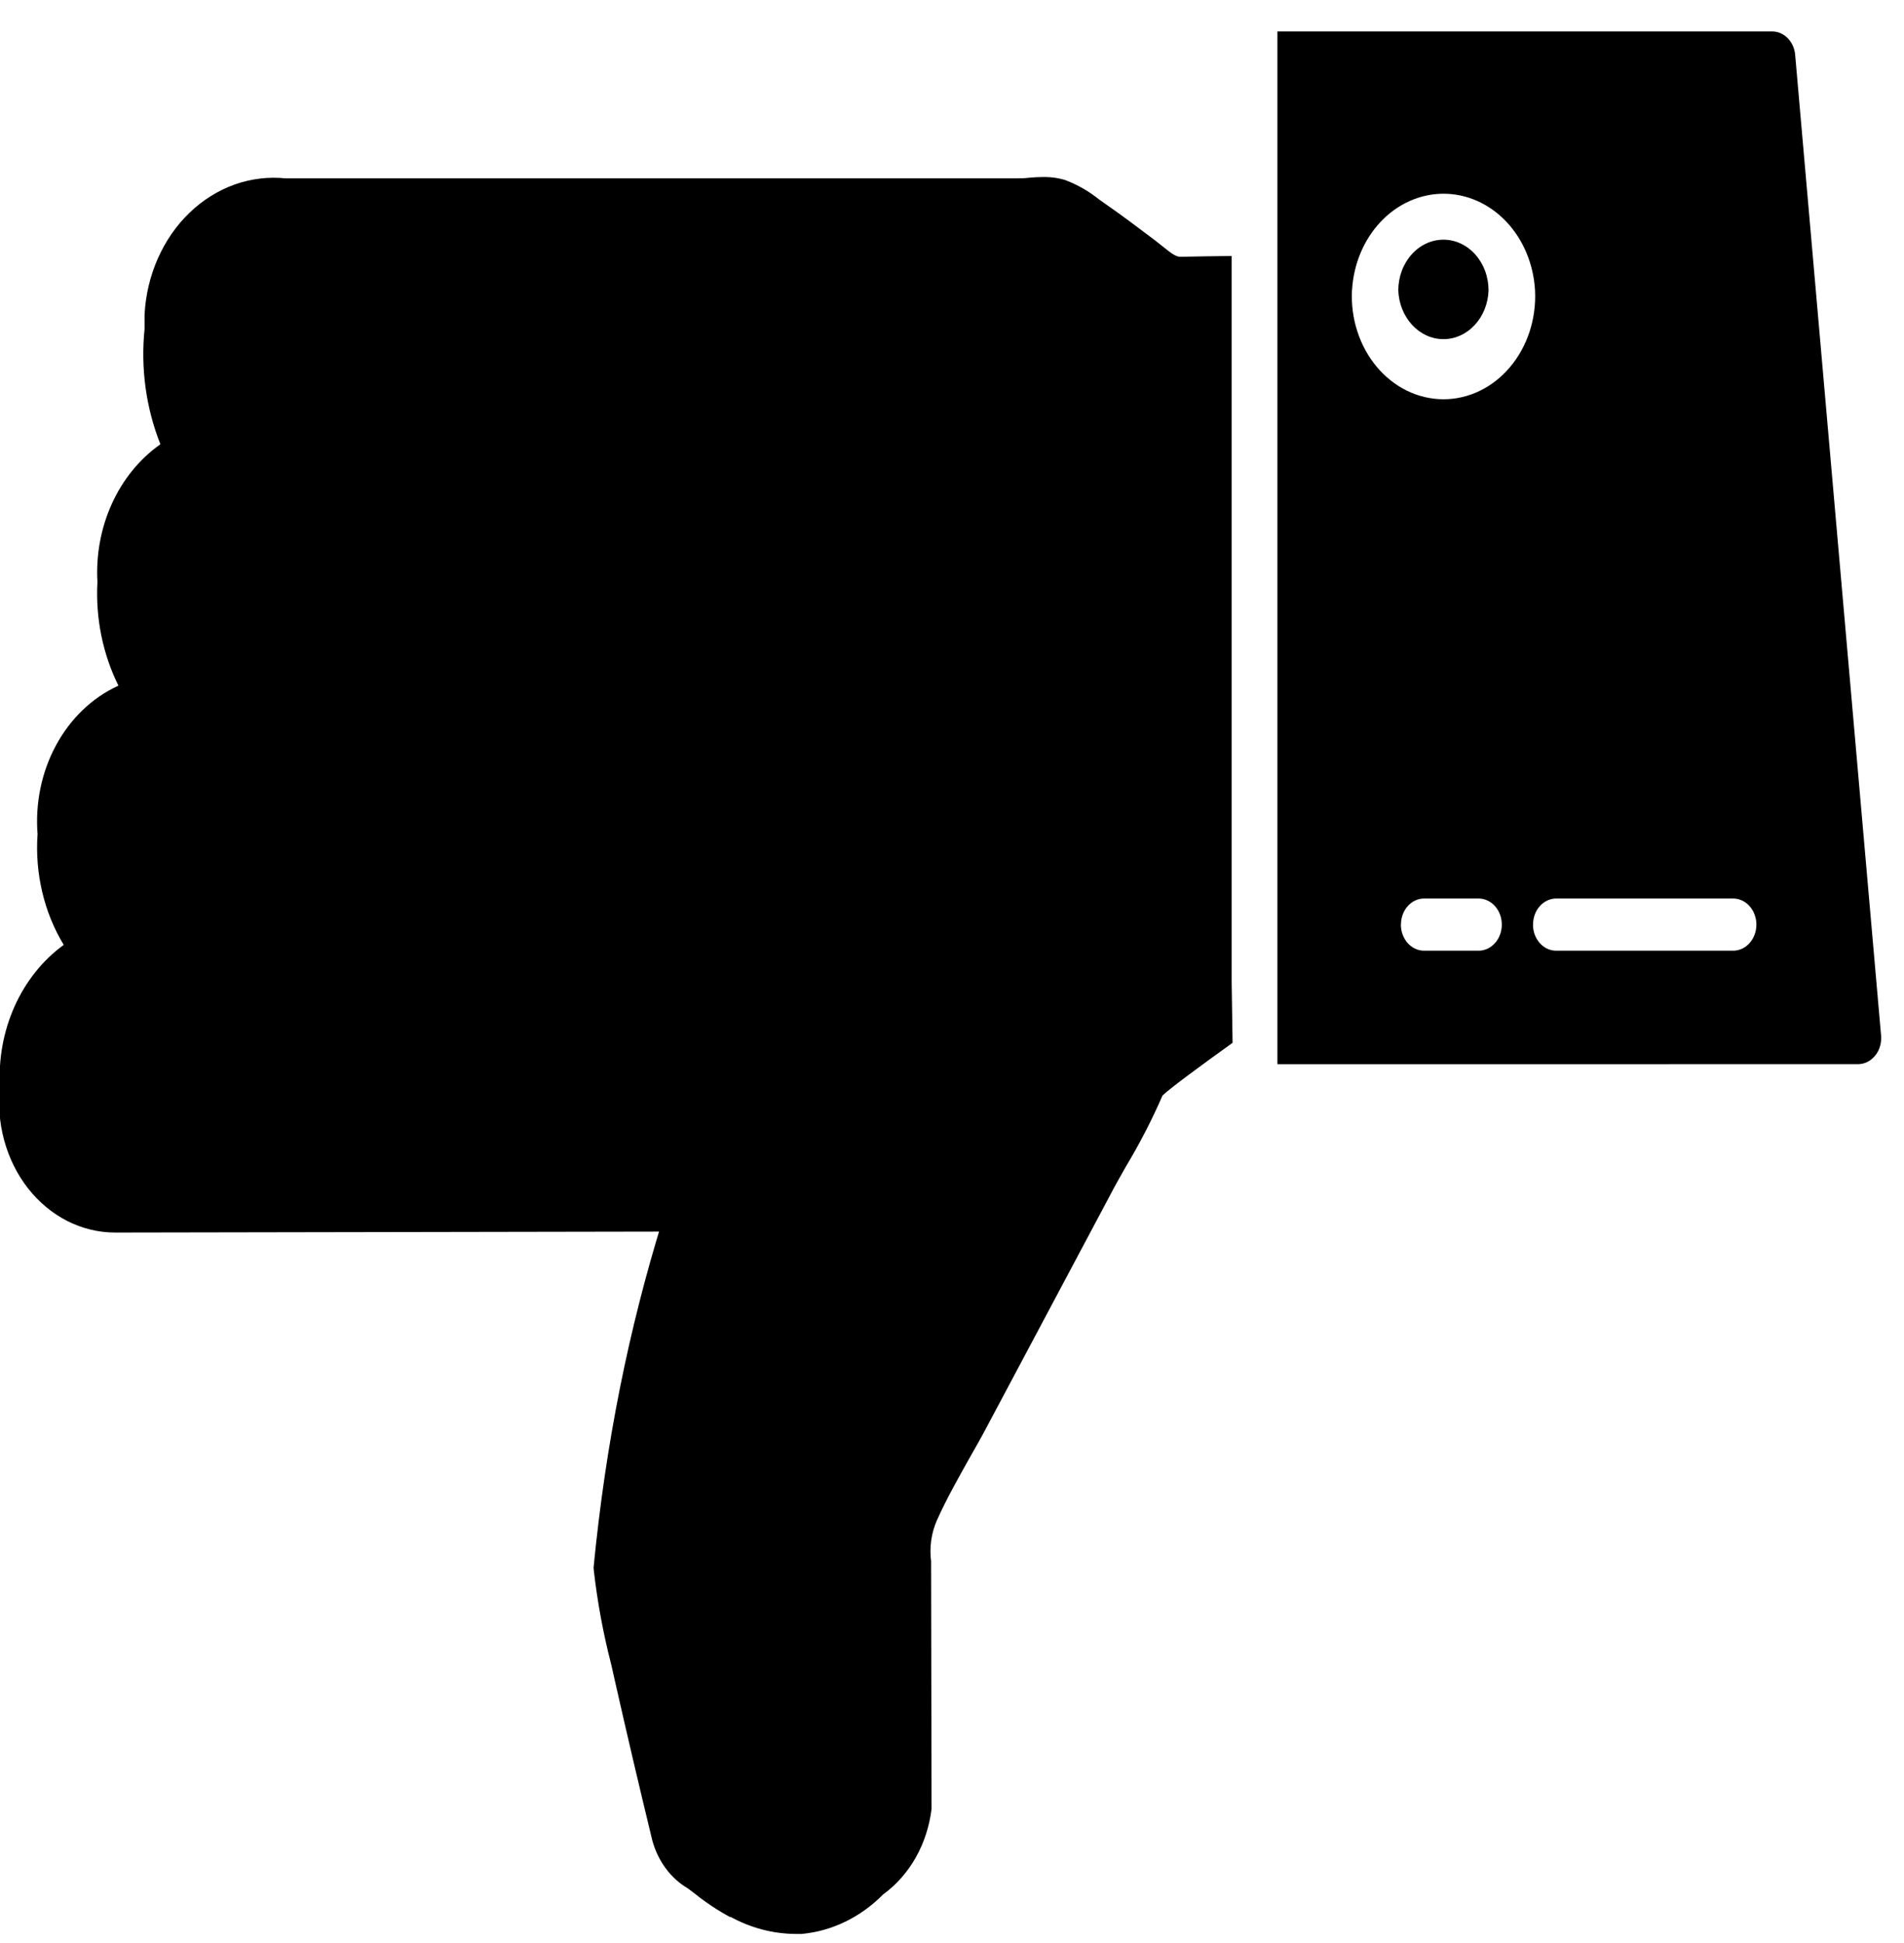 <svg width="50" height="51" viewBox="0 0 50 51" fill="none" xmlns="http://www.w3.org/2000/svg">
<g clip-path="url(#clip0_433_140)">
<path d="M19.176 50.321C18.847 50.145 18.534 49.937 18.238 49.698L18.257 49.713L18.061 49.565C17.841 49.436 17.645 49.26 17.486 49.046C17.327 48.832 17.207 48.585 17.133 48.319L17.129 48.304C16.799 46.945 16.479 45.582 16.17 44.217L16.048 43.678C15.842 42.879 15.691 42.065 15.596 41.241L15.587 41.151C15.905 37.876 16.514 34.885 17.394 32.04L17.316 32.327L3.072 32.352H3.022C2.59 32.352 2.164 32.249 1.77 32.05C1.377 31.851 1.026 31.56 0.74 31.197C0.454 30.834 0.241 30.406 0.113 29.943C-0.015 29.48 -0.053 28.992 -0 28.51L-0.002 28.527C-0.043 27.798 0.09 27.07 0.382 26.417C0.674 25.765 1.114 25.211 1.659 24.812L1.674 24.802C1.155 23.947 0.913 22.918 0.987 21.886V21.901C0.922 21.085 1.091 20.267 1.469 19.566C1.847 18.866 2.414 18.319 3.089 18.007L3.111 17.999C2.698 17.167 2.506 16.22 2.559 15.27V15.283C2.518 14.571 2.648 13.86 2.937 13.224C3.225 12.589 3.661 12.052 4.198 11.672L4.213 11.662C3.833 10.708 3.689 9.657 3.798 8.619L3.796 8.646V8.261C3.822 7.748 3.941 7.247 4.144 6.787C4.347 6.327 4.63 5.918 4.977 5.584C5.324 5.25 5.728 4.998 6.163 4.843C6.599 4.689 7.058 4.634 7.513 4.683L7.5 4.681H26.709C26.803 4.681 26.903 4.681 27.005 4.667C27.137 4.654 27.269 4.647 27.401 4.646H27.431C27.624 4.646 27.809 4.675 27.985 4.729L27.97 4.725C28.314 4.856 28.614 5.031 28.883 5.252L28.874 5.243L29.059 5.374C29.492 5.674 29.914 5.995 30.337 6.313L30.526 6.463C30.768 6.658 30.885 6.746 31.011 6.74C31.455 6.729 31.9 6.725 32.344 6.719V25.772L32.368 27.372C31.533 27.971 30.763 28.537 30.529 28.754C30.246 29.404 29.922 30.03 29.561 30.629L29.592 30.575C29.435 30.854 29.277 31.126 29.133 31.407L25.931 37.422C25.783 37.705 25.622 37.986 25.461 38.269C25.157 38.81 24.852 39.351 24.6 39.913C24.454 40.249 24.403 40.627 24.453 40.997L24.451 40.987L24.463 47.48C24.408 47.932 24.268 48.366 24.051 48.752C23.834 49.137 23.545 49.466 23.205 49.715L23.194 49.723C22.601 50.323 21.85 50.688 21.055 50.762H20.883C20.285 50.757 19.695 50.599 19.159 50.3L19.181 50.312L19.176 50.321ZM33.546 27.934V0.825H46.538C46.853 0.825 47.113 1.096 47.142 1.439V1.441L49.398 27.18L49.401 27.247C49.401 27.337 49.386 27.426 49.355 27.509C49.325 27.592 49.28 27.668 49.223 27.731C49.166 27.795 49.099 27.845 49.025 27.88C48.952 27.914 48.872 27.932 48.792 27.932L33.546 27.934ZM40.257 24.271C40.257 24.648 40.529 24.954 40.864 24.954H45.514C45.594 24.954 45.674 24.936 45.748 24.902C45.822 24.867 45.889 24.817 45.945 24.753C46.002 24.69 46.047 24.614 46.077 24.531C46.108 24.448 46.124 24.359 46.124 24.269C46.124 24.179 46.108 24.09 46.077 24.007C46.047 23.924 46.002 23.849 45.945 23.785C45.889 23.721 45.822 23.671 45.748 23.637C45.674 23.602 45.594 23.584 45.514 23.584H40.866C40.787 23.584 40.708 23.602 40.634 23.636C40.56 23.67 40.493 23.72 40.437 23.783C40.38 23.846 40.336 23.921 40.305 24.004C40.275 24.087 40.259 24.175 40.259 24.265L40.257 24.271ZM36.788 24.271C36.788 24.648 37.061 24.954 37.396 24.954H38.829C38.909 24.954 38.989 24.936 39.062 24.902C39.136 24.867 39.203 24.817 39.26 24.753C39.317 24.69 39.361 24.614 39.392 24.531C39.423 24.448 39.438 24.359 39.438 24.269C39.438 24.179 39.423 24.09 39.392 24.007C39.361 23.924 39.317 23.849 39.26 23.785C39.203 23.721 39.136 23.671 39.062 23.637C38.989 23.602 38.909 23.584 38.829 23.584H37.396C37.316 23.584 37.238 23.602 37.164 23.636C37.091 23.67 37.024 23.721 36.968 23.784C36.911 23.847 36.867 23.922 36.837 24.004C36.806 24.087 36.79 24.175 36.79 24.265L36.788 24.271ZM35.503 7.622C35.485 7.989 35.533 8.357 35.646 8.703C35.758 9.048 35.932 9.364 36.157 9.632C36.382 9.899 36.653 10.113 36.953 10.258C37.254 10.404 37.578 10.479 37.905 10.48C38.233 10.48 38.556 10.405 38.857 10.26C39.158 10.115 39.429 9.902 39.654 9.635C39.88 9.368 40.054 9.052 40.167 8.707C40.28 8.361 40.329 7.994 40.311 7.626C40.273 6.939 40.005 6.294 39.559 5.821C39.113 5.349 38.523 5.086 37.911 5.085C37.298 5.085 36.708 5.346 36.261 5.817C35.814 6.288 35.544 6.933 35.505 7.62L35.503 7.622ZM36.72 7.622C36.72 7.447 36.751 7.274 36.811 7.112C36.87 6.951 36.958 6.804 37.068 6.681C37.178 6.557 37.309 6.459 37.453 6.392C37.596 6.325 37.751 6.291 37.906 6.291C38.062 6.291 38.216 6.326 38.36 6.393C38.503 6.46 38.634 6.558 38.744 6.682C38.854 6.806 38.941 6.953 39.001 7.114C39.06 7.276 39.09 7.449 39.09 7.624C39.078 7.968 38.948 8.293 38.727 8.531C38.506 8.77 38.211 8.903 37.905 8.902C37.599 8.902 37.305 8.769 37.084 8.53C36.864 8.291 36.732 7.966 36.72 7.622Z" fill="black"/>
</g>
<defs>
<clipPath id="clip0_433_140">
<rect width="50" height="49.947" fill="white" transform="translate(0 0.825)"/>
</clipPath>
</defs>
</svg>
